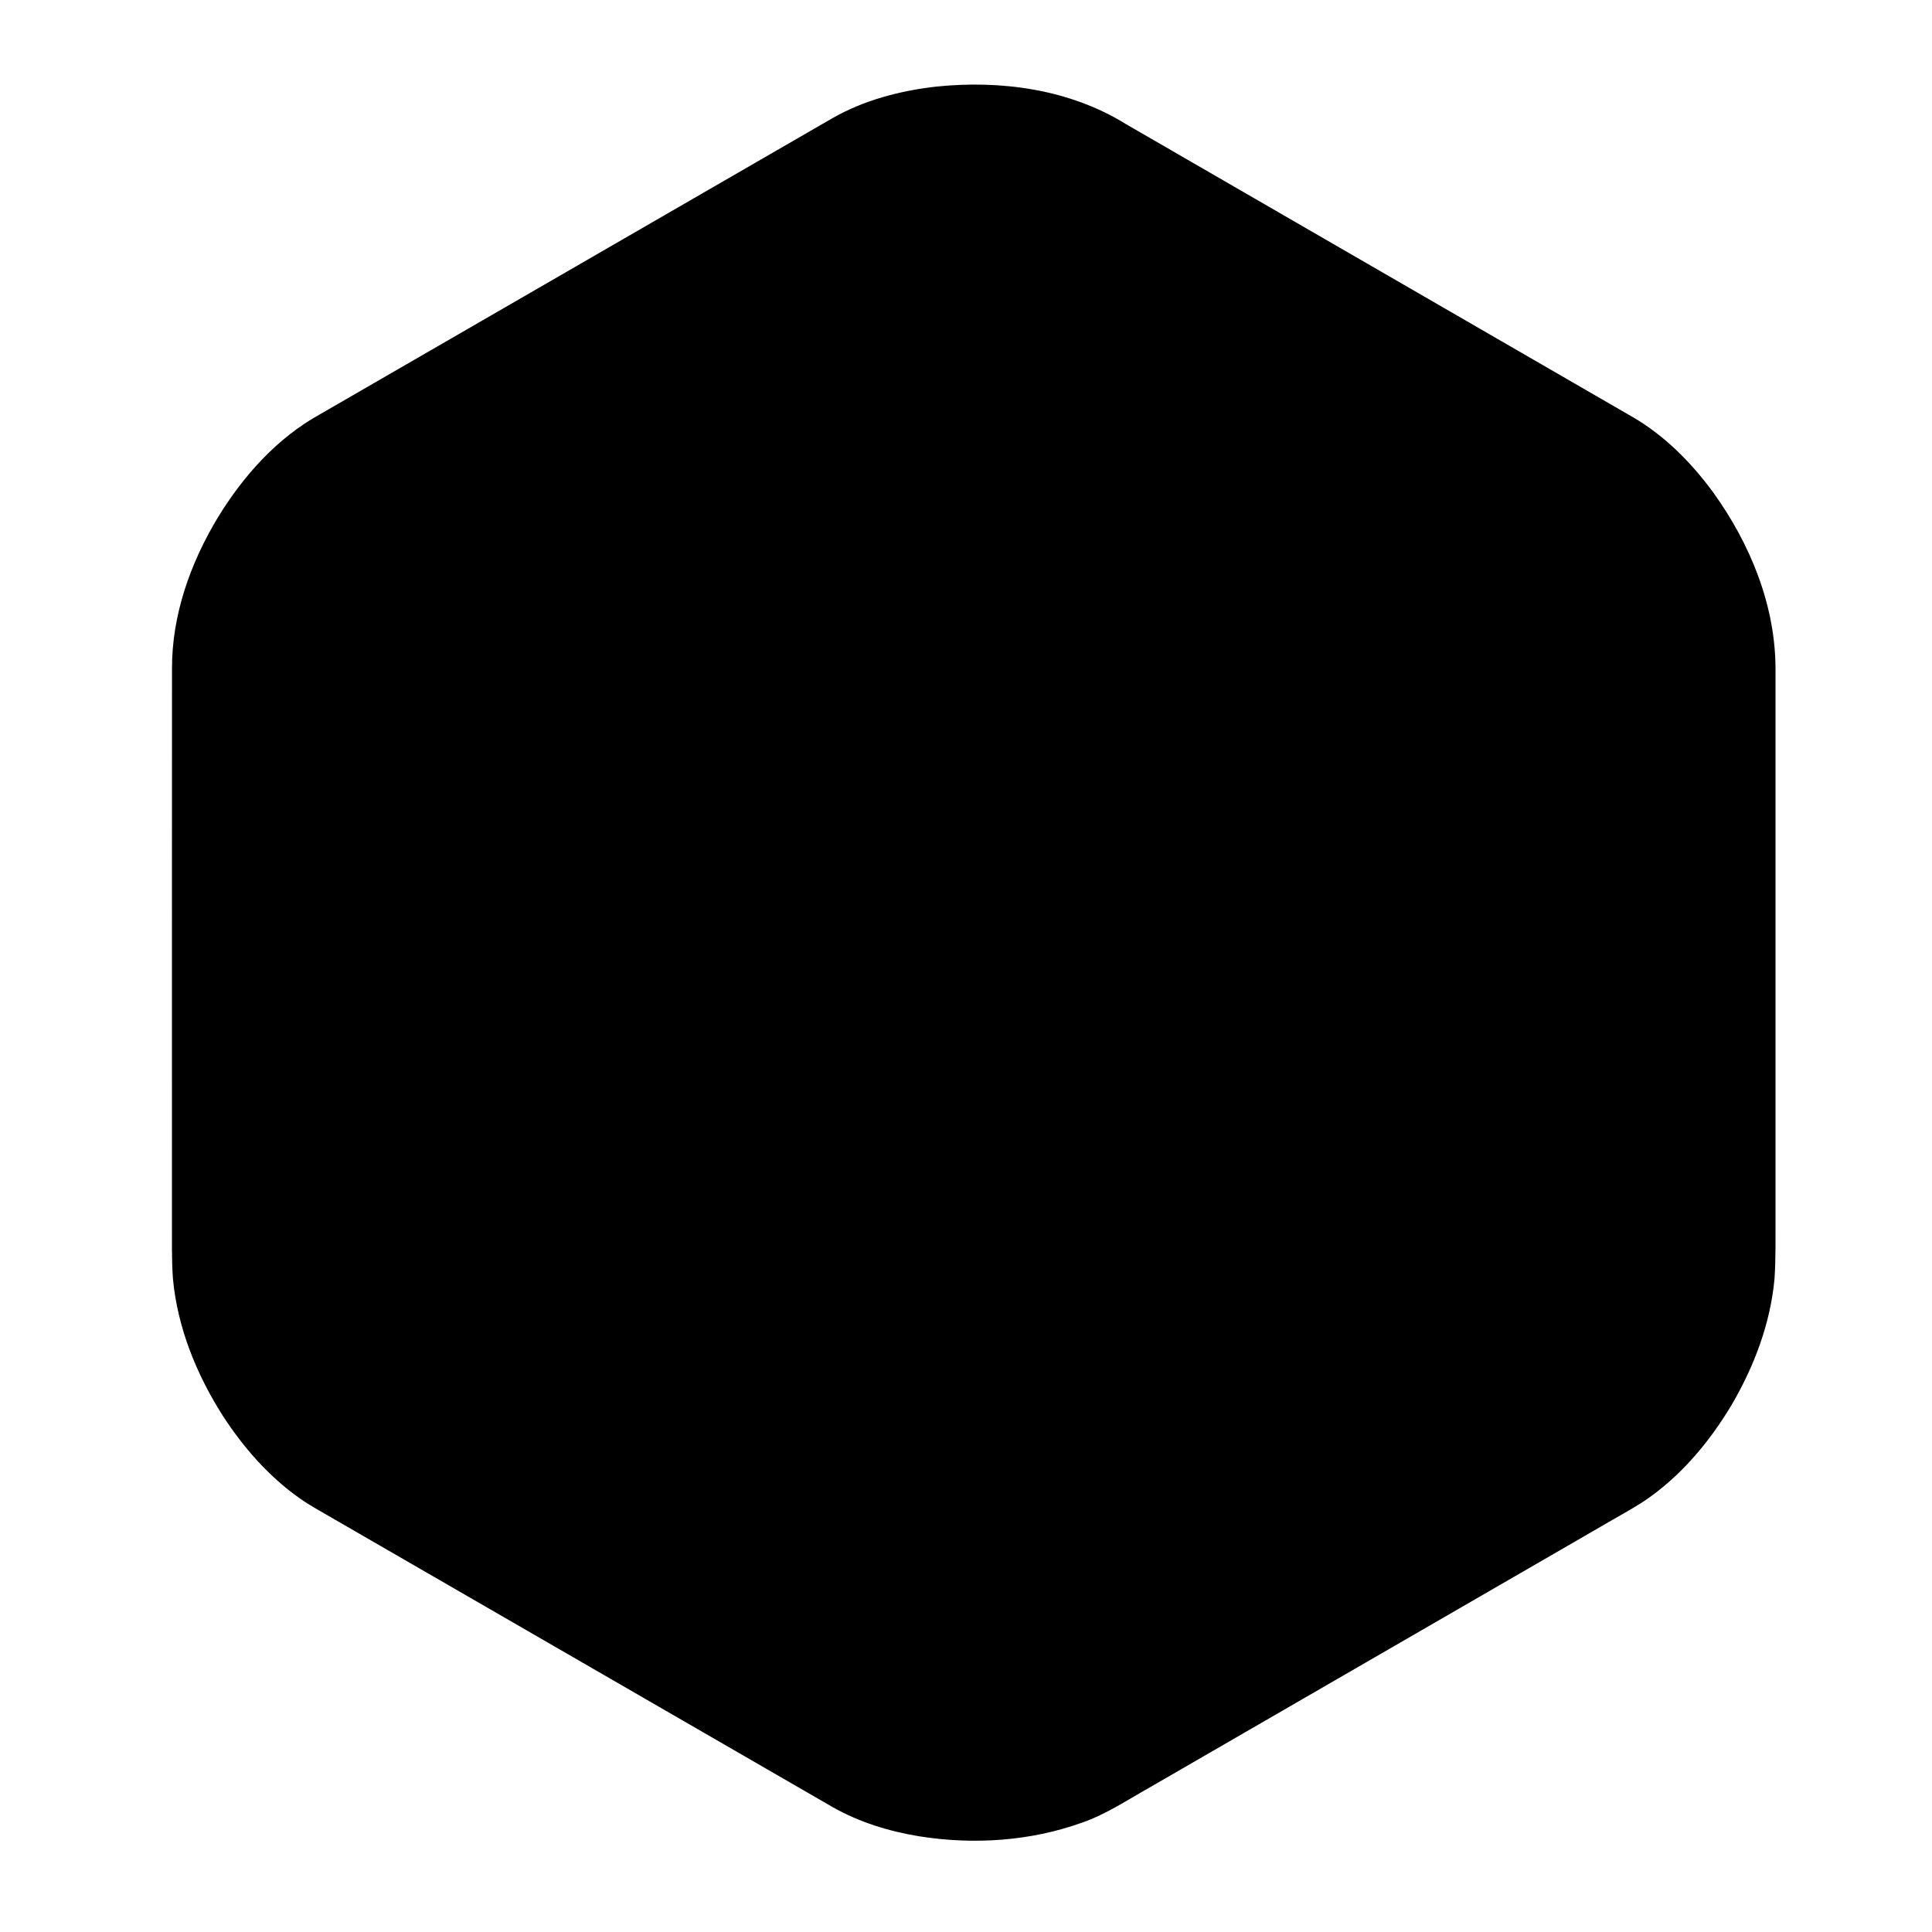 <?xml version="1.0" encoding="UTF-8" ?>
<!DOCTYPE svg PUBLIC "-//W3C//DTD SVG 1.1//EN" "http://www.w3.org/Graphics/SVG/1.1/DTD/svg11.dtd">
<svg width="1000pt" height="1000pt" viewBox="0 0 1000 1000" version="1.1" xmlns="http://www.w3.org/2000/svg">
<g id="#000000ff">
<path fill="#000000" opacity="1.00" d=" M 484.55 44.83 C 518.11 41.35 553.72 46.19 582.78 64.23 C 669.98 114.63 757.16 165.05 844.36 215.45 C 861.18 225.06 875.13 239.07 886.55 254.59 C 905.89 281.34 919.18 313.60 919.00 346.98 C 919.00 441.33 919.00 535.67 919.00 630.02 C 918.96 640.66 919.20 651.33 918.48 661.96 C 916.36 685.07 907.93 707.26 896.27 727.20 C 884.58 746.73 869.50 764.64 850.45 777.34 C 843.66 781.67 836.56 785.48 829.63 789.57 C 751.67 834.66 673.69 879.73 595.72 924.81 C 584.03 931.36 572.80 938.95 560.06 943.40 C 533.24 953.02 503.93 954.93 475.87 950.48 C 460.14 947.92 444.64 943.15 430.76 935.23 C 343.93 885.08 257.12 834.91 170.29 784.77 C 165.27 781.82 160.12 779.06 155.36 775.69 C 139.19 764.35 125.99 749.23 115.28 732.73 C 101.72 711.40 91.87 687.24 89.52 661.92 C 88.77 651.63 89.05 641.30 89.00 630.99 C 89.02 536.00 88.96 441.00 89.03 346.01 C 88.95 318.30 98.58 291.34 112.77 267.83 C 125.92 246.34 143.33 226.77 165.58 214.46 C 254.06 163.35 342.52 112.21 431.00 61.10 C 447.36 51.79 465.93 46.94 484.55 44.83 Z" />
</g>
</svg>
